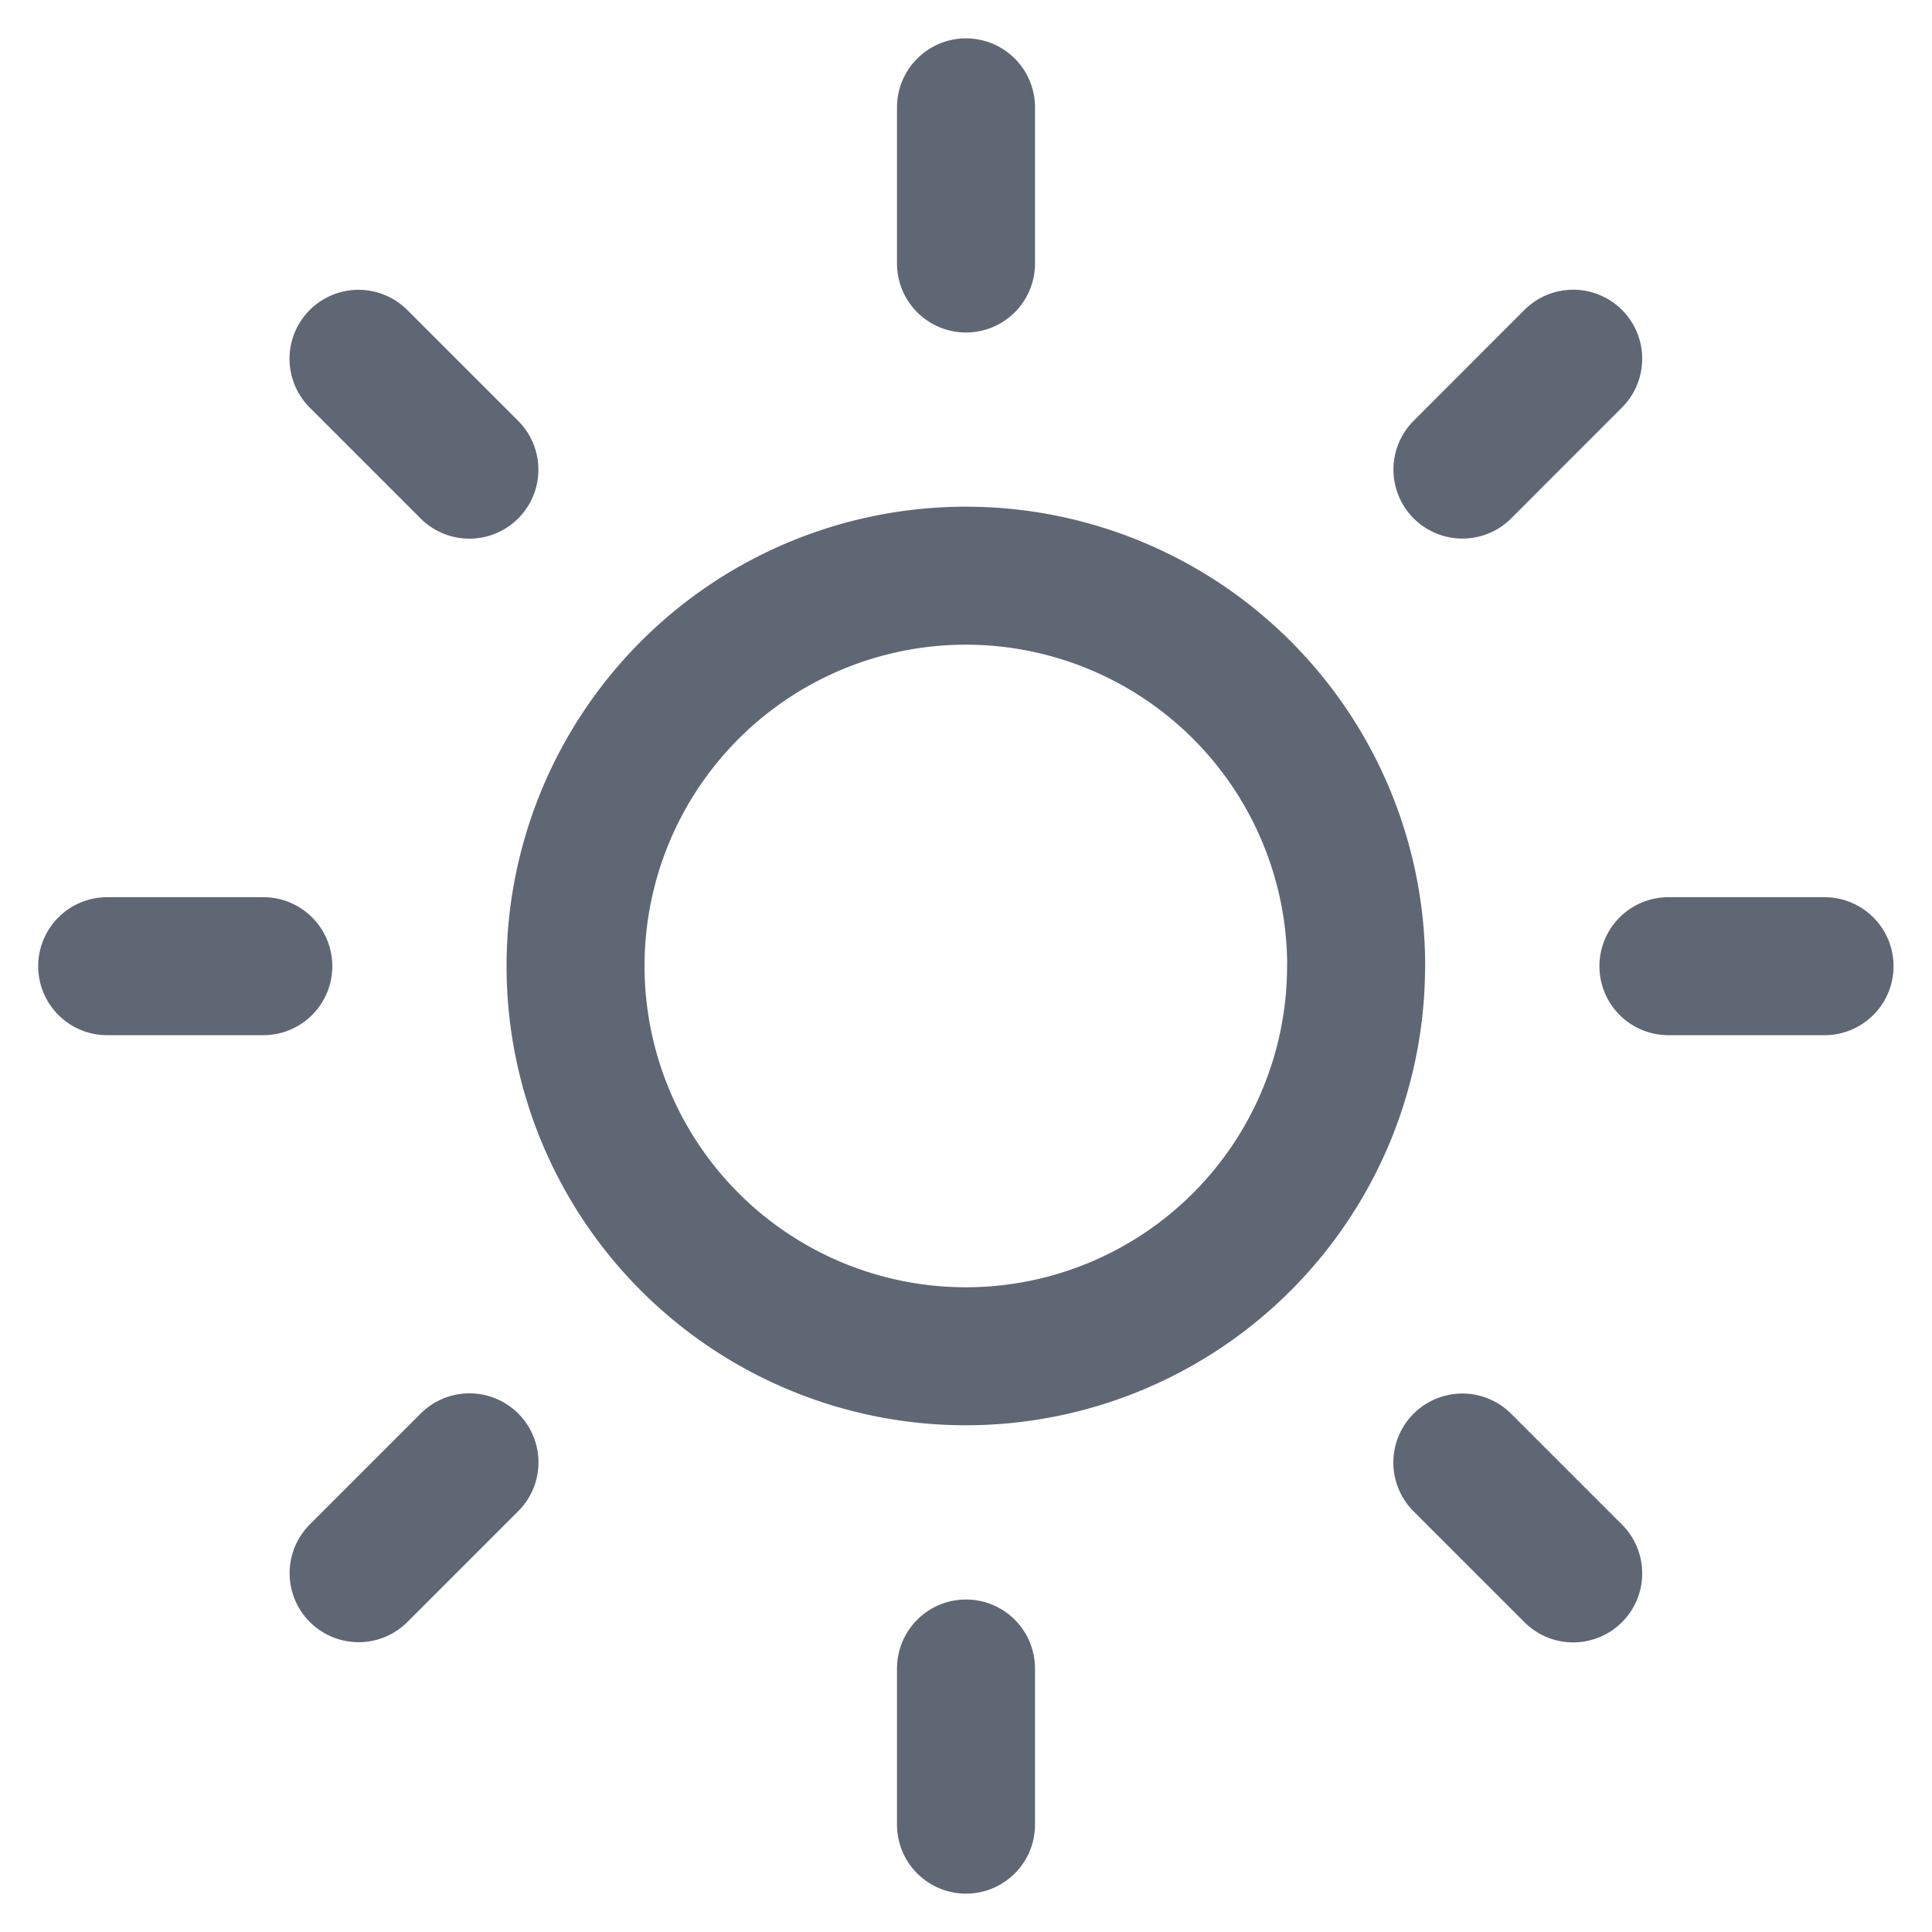 <svg width="21" height="21" fill="none" xmlns="http://www.w3.org/2000/svg"><path d="M10.5 1.167v1.697m0 15.272v1.697M3.897 3.9l1.205 1.205m10.793 10.792 1.205 1.205m-15.935-6.6h1.697m15.273 0h1.697M3.898 17.1l1.205-1.205M15.896 5.104 17.1 3.899M14.74 10.5a4.242 4.242 0 1 1-8.484 0 4.242 4.242 0 0 1 8.485 0Z" stroke="#5F6775" stroke-width="1.5" stroke-linecap="round" stroke-linejoin="round"/></svg>